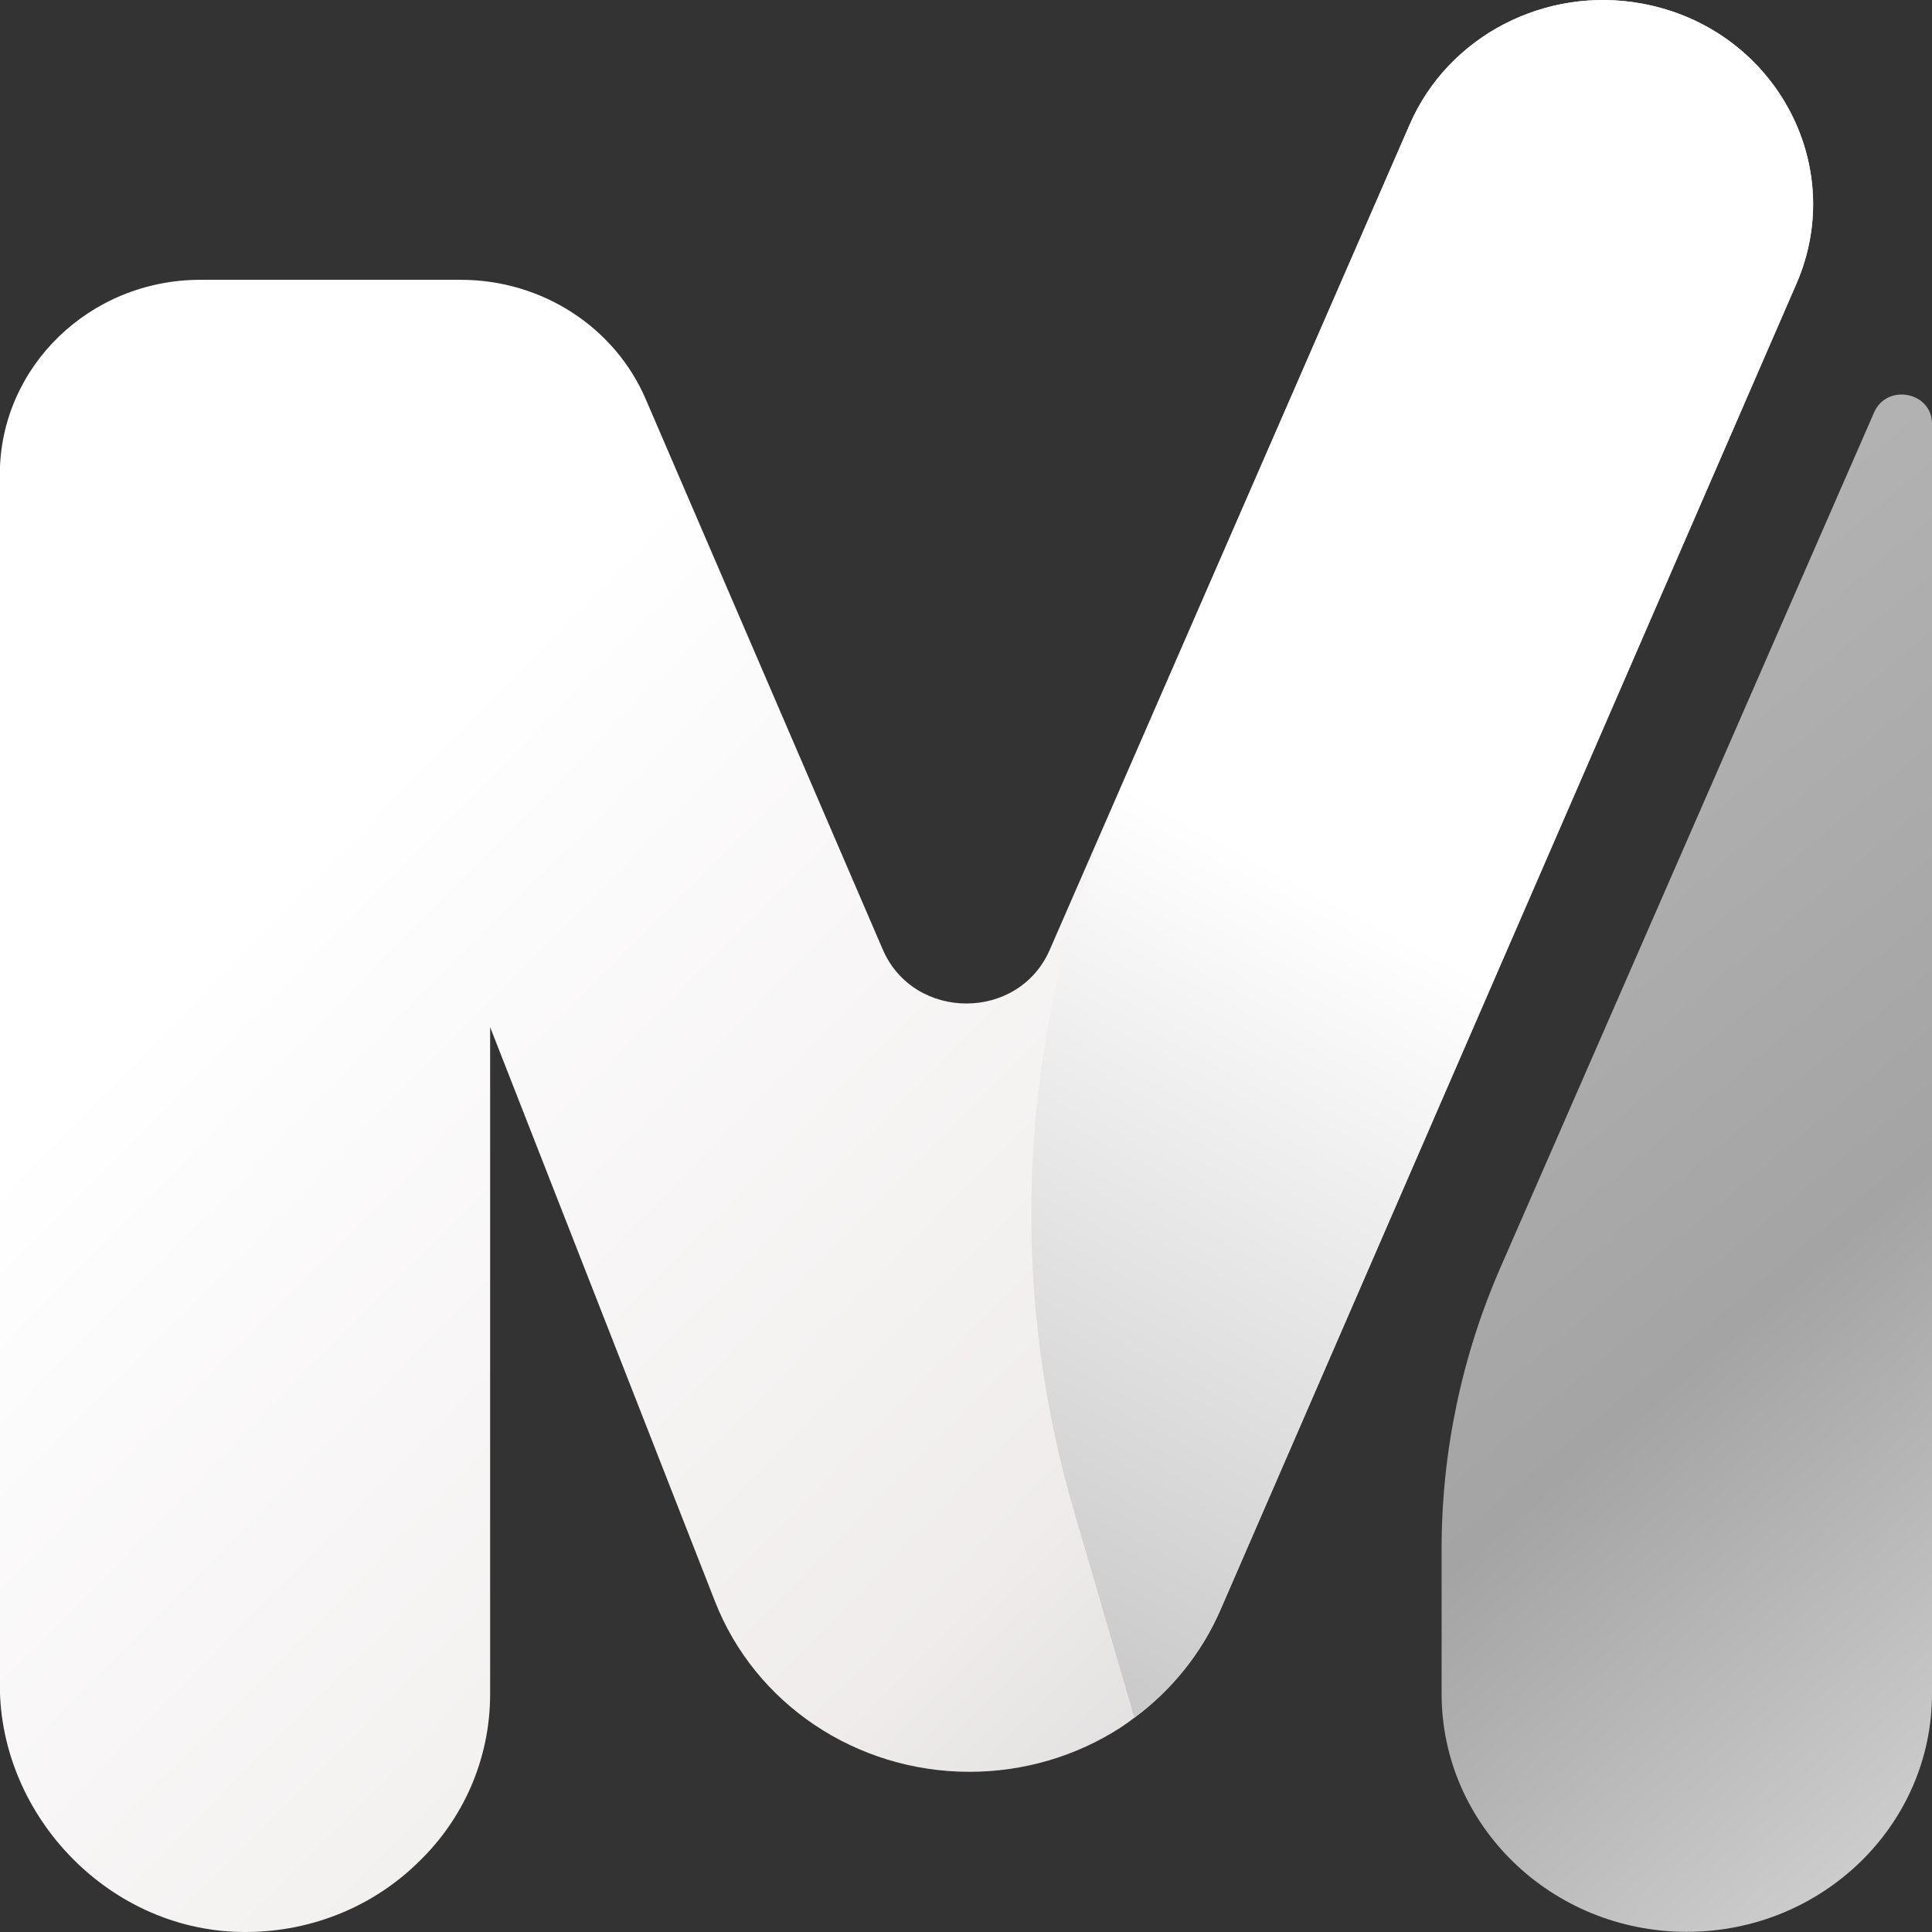 <svg  viewBox="0 0 23 23" fill="none" xmlns="http://www.w3.org/2000/svg">
<rect x="0" y="0" width="23" height="23" fill="#333333" stroke="none"/>
<path d="M21.388 3.373L14.529 19.165C14.304 19.683 13.946 20.122 13.505 20.449C13.451 20.491 13.393 20.531 13.336 20.569C12.816 20.904 12.194 21.093 11.541 21.093C10.193 21.093 8.987 20.285 8.51 19.06L5.835 12.228V20.166C5.835 20.948 5.511 21.66 4.98 22.169C4.459 22.681 3.735 22.996 2.936 23C1.32 23.011 -0.002 21.63 -0.002 20.061V5.649C-0.002 4.37 1.067 3.331 2.385 3.331H5.485C6.451 3.331 7.32 3.893 7.689 4.756L10.508 11.301C10.876 12.159 12.127 12.163 12.498 11.305L13.328 9.402L16.782 1.483C17.24 0.428 18.398 -0.172 19.554 0.044C21.114 0.334 22.004 1.949 21.388 3.373Z" fill="url(#paint0_linear_1_24)"/>
<path style="mix-blend-mode:multiply" d="M21.388 3.373L14.529 19.165C14.304 19.683 13.946 20.122 13.505 20.449L12.785 17.988C11.954 15.15 12.148 12.119 13.332 9.404L16.782 1.483C17.24 0.428 18.398 -0.172 19.554 0.044C21.114 0.334 22.004 1.949 21.388 3.373Z" fill="url(#paint1_linear_1_24)"/>
<path d="M17.162 18.437V20.164C17.162 21.729 18.469 22.998 20.081 22.998C21.693 22.998 23 21.729 23 20.164V5.045C23 4.665 22.464 4.561 22.311 4.909L17.867 15.079C17.402 16.14 17.162 17.284 17.162 18.437Z" fill="url(#paint2_linear_1_24)"/>
<defs>
<linearGradient id="paint0_linear_1_24" x1="19.971" y1="19.866" x2="6.806" y2="6.924" gradientUnits="userSpaceOnUse">
<stop stop-color="#D0D0D1"/>
<stop offset="0.36" stop-color="#F0ECEC"/>
<stop offset="1" stop-color="white"/>
</linearGradient>
<linearGradient id="paint1_linear_1_24" x1="10.163" y1="19.902" x2="15.319" y2="10.372" gradientUnits="userSpaceOnUse">
<stop stop-color="#C3C3C4"/>
<stop offset="1" stop-color="white"/>
</linearGradient>
<linearGradient id="paint2_linear_1_24" x1="27.517" y1="21.441" x2="12.015" y2="2.922" gradientUnits="userSpaceOnUse">
<stop stop-color="#E0E0E0"/>
<stop offset="0.36" stop-color="#A4A4A4"/>
<stop offset="1" stop-color="#C2C2C2"/>
</linearGradient>
</defs>
</svg>
